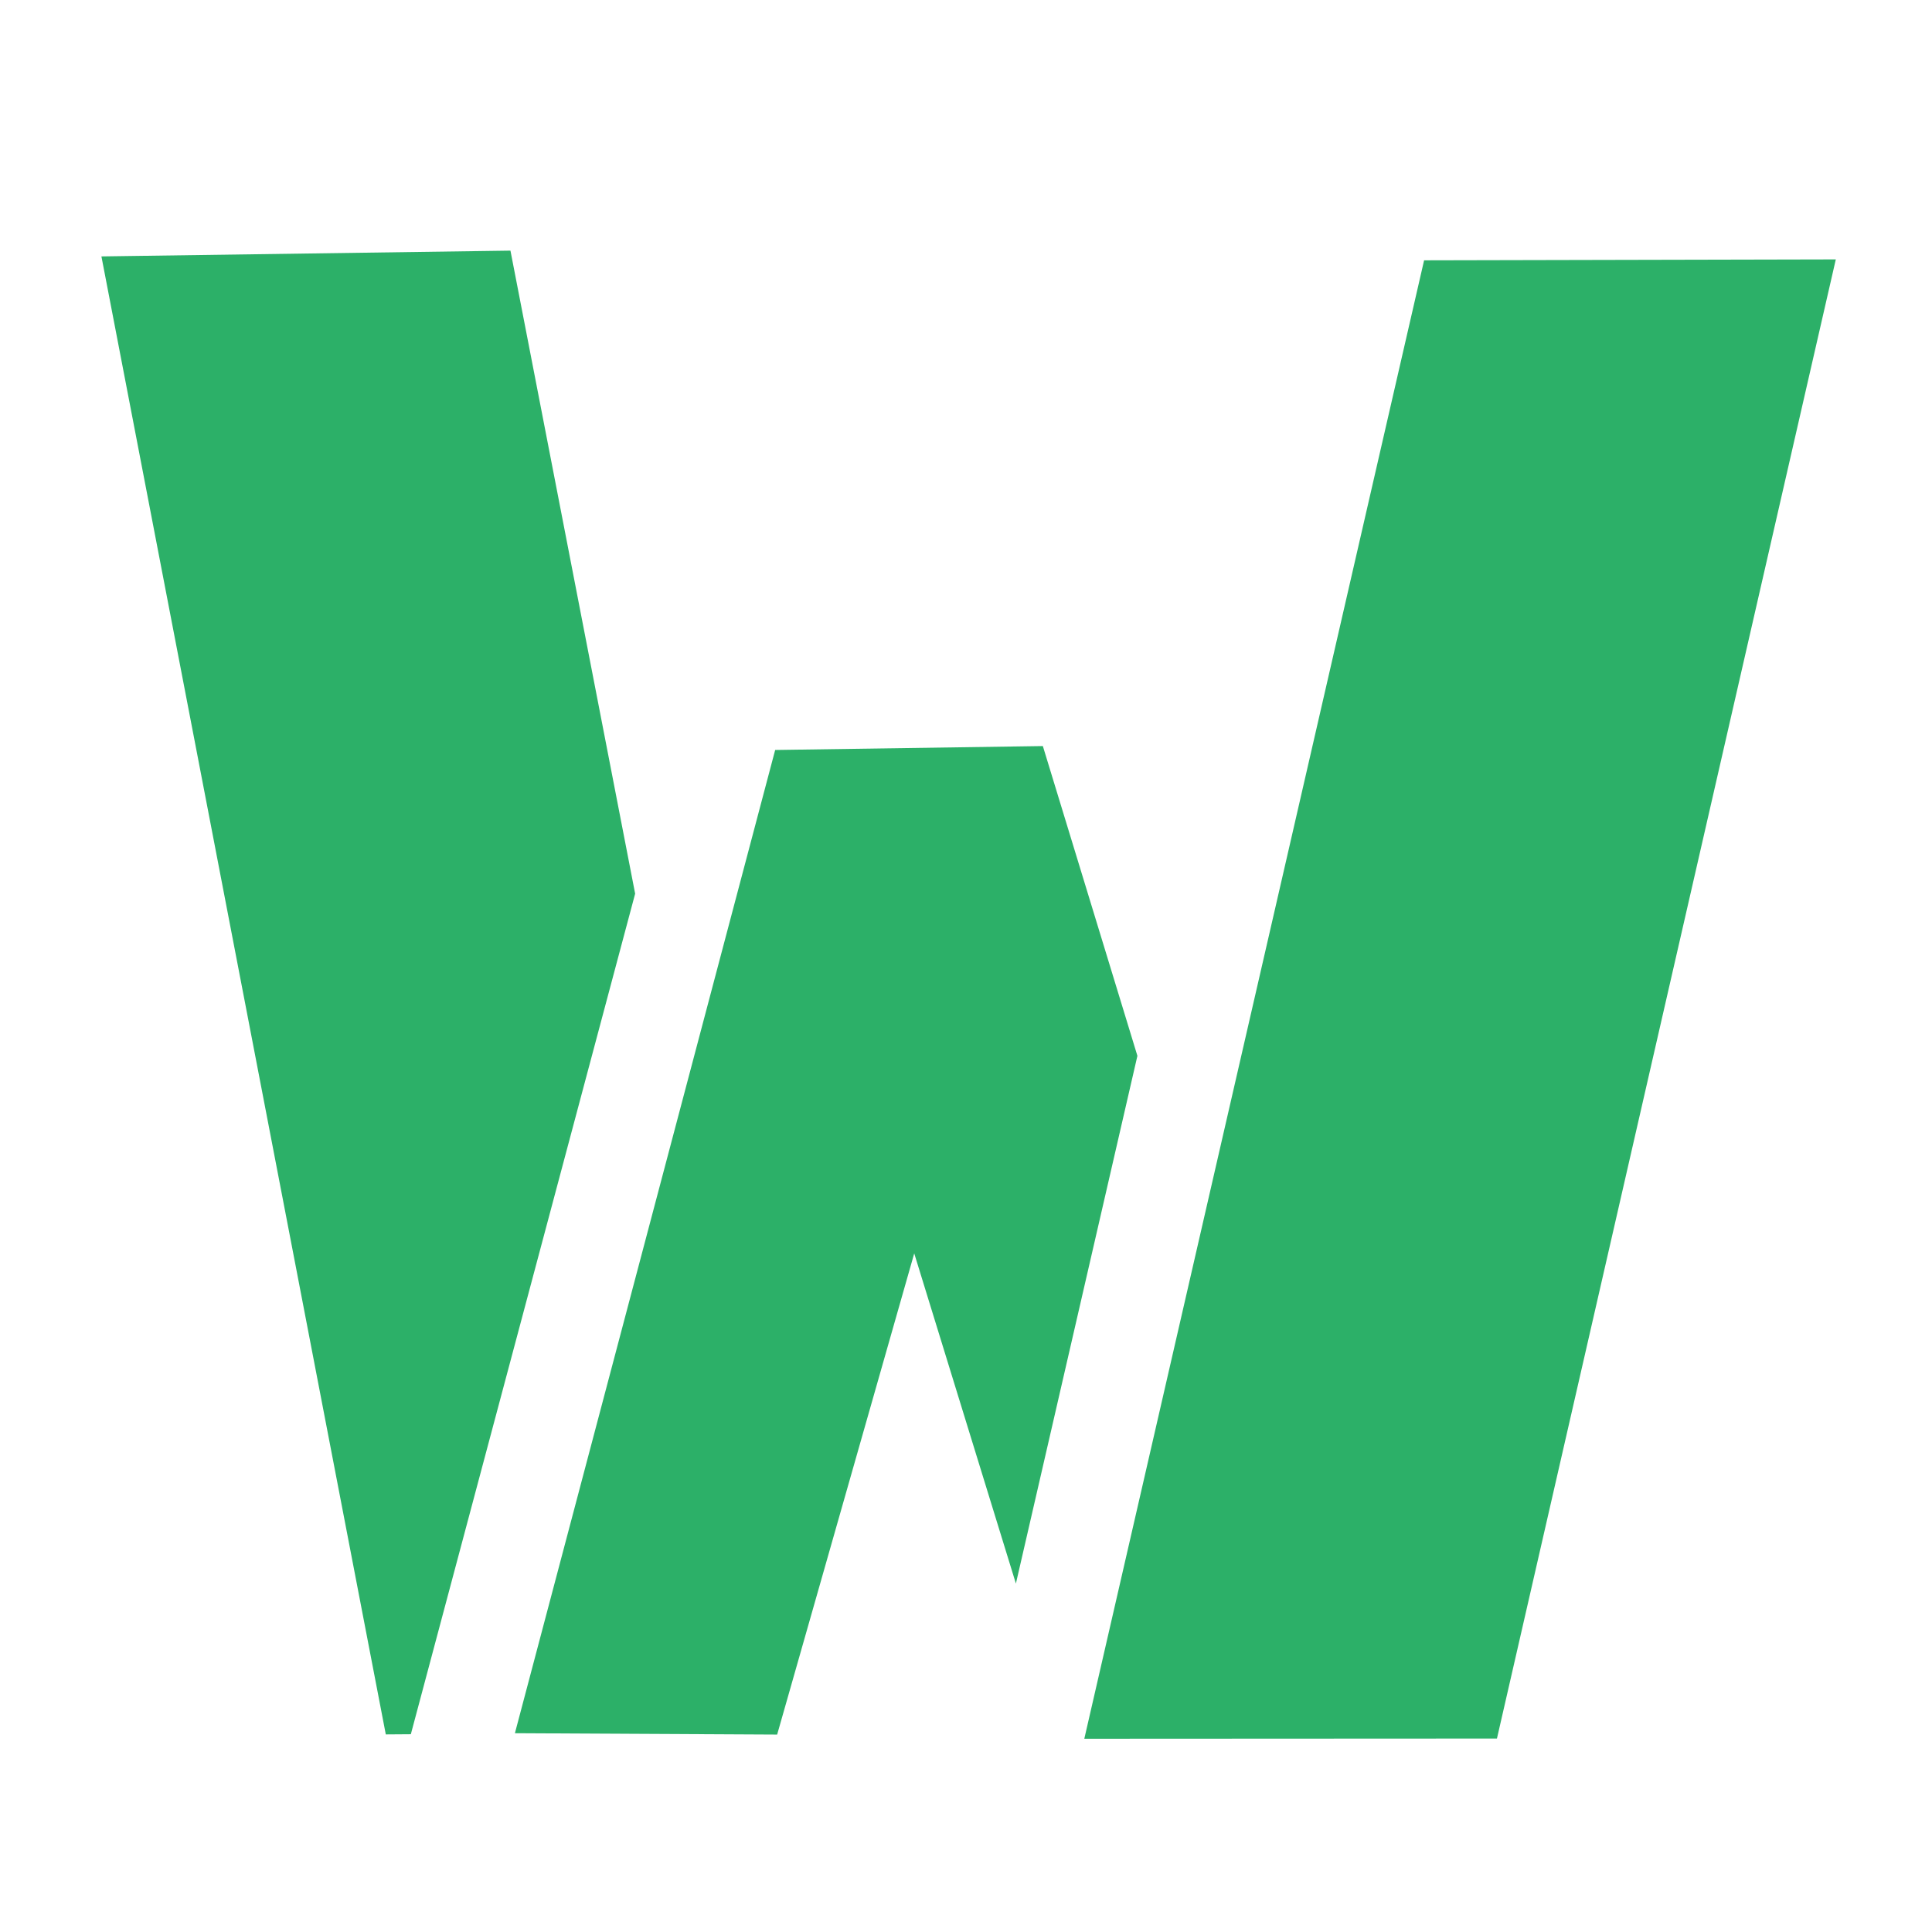 <?xml version="1.0" encoding="UTF-8" standalone="no"?>
<!DOCTYPE svg PUBLIC "-//W3C//DTD SVG 1.1//EN" "http://www.w3.org/Graphics/SVG/1.1/DTD/svg11.dtd">
<svg width="100%" height="100%" viewBox="0 0 500 500" version="1.1" xmlns="http://www.w3.org/2000/svg" xmlns:xlink="http://www.w3.org/1999/xlink" xml:space="preserve" xmlns:serif="http://www.serif.com/" style="fill-rule:evenodd;clip-rule:evenodd;stroke-linejoin:round;stroke-miterlimit:2;">
    <g>
        <g transform="matrix(1.005,0,0,1.258,-1731.66,-56.263)">
            <path d="M1855.64,401.284L1922.66,199.011L1991.59,198.206L2015.94,261.935L1984.65,370.498L1958.47,302.576L1923.17,401.564L1855.64,401.284Z" style="fill:rgb(44,176,104);"/>
        </g>
        <g transform="matrix(1.005,0,0,1.258,-1712.89,-54.551)">
            <path d="M1983.59,401.063L2071.09,96.917L2177.11,96.728L2089.85,401.02L1983.59,401.063Z" style="fill:rgb(44,176,104);"/>
        </g>
        <g transform="matrix(1.005,0,0,1.258,-1738,-56.206)">
            <path d="M1835.15,401.449L1828.7,401.486L1755.47,97.428L1860.8,96.239L1892.91,228.529L1835.15,401.449Z" style="fill:rgb(44,176,104);"/>
        </g>
    </g>
</svg>
